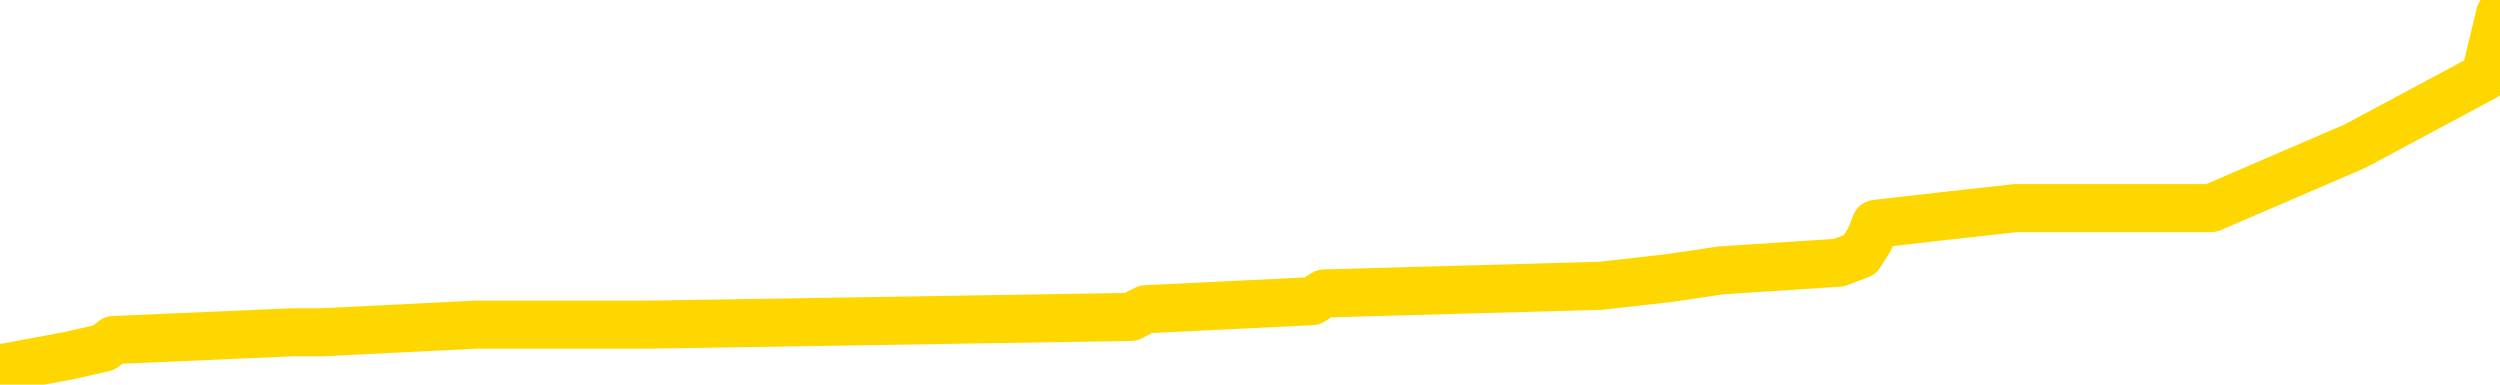 <svg xmlns="http://www.w3.org/2000/svg" version="1.1" viewBox="0 0 6500 1000">
	<path fill="none" stroke="gold" stroke-width="125" stroke-linecap="round" stroke-linejoin="round" d="M0 36670  L-506590 36670 L-506406 36650 L-505915 36610 L-505622 36590 L-505311 36550 L-505076 36529 L-505023 36489 L-504963 36449 L-504810 36429 L-504770 36388 L-504637 36368 L-504345 36348 L-503804 36348 L-503194 36328 L-503146 36328 L-502506 36308 L-502472 36308 L-501947 36308 L-501814 36287 L-501424 36247 L-501096 36207 L-500979 36166 L-500767 36126 L-500051 36126 L-499481 36106 L-499373 36106 L-499199 36086 L-498977 36045 L-498576 36025 L-498550 35985 L-497622 35945 L-497535 35904 L-497453 35864 L-497382 35824 L-497085 35804 L-496933 35763 L-495043 35783 L-494942 35783 L-494680 35783 L-494386 35804 L-494245 35763 L-493996 35763 L-493960 35743 L-493802 35723 L-493339 35683 L-493086 35662 L-492873 35622 L-492622 35602 L-492273 35582 L-491346 35541 L-491252 35501 L-490841 35481 L-489670 35441 L-488481 35420 L-488389 35380 L-488362 35340 L-488096 35300 L-487797 35259 L-487668 35219 L-487630 35179 L-486816 35179 L-486432 35199 L-485371 35219 L-485310 35219 L-485045 35622 L-484574 36005 L-484381 36388 L-484118 36771 L-483781 36751 L-483645 36731 L-483190 36711 L-482446 36691 L-482429 36670 L-482264 36630 L-482196 36630 L-481679 36610 L-480651 36610 L-480455 36590 L-479966 36570 L-479604 36550 L-479195 36550 L-478810 36570 L-477106 36570 L-477008 36570 L-476936 36570 L-476875 36570 L-476691 36550 L-476354 36550 L-475714 36529 L-475637 36509 L-475575 36509 L-475389 36489 L-475309 36489 L-475132 36469 L-475113 36449 L-474883 36449 L-474495 36429 L-473607 36429 L-473567 36408 L-473479 36388 L-473452 36348 L-472443 36328 L-472294 36287 L-472270 36267 L-472137 36247 L-472097 36227 L-470839 36207 L-470781 36207 L-470241 36187 L-470188 36187 L-470142 36187 L-469747 36166 L-469607 36146 L-469407 36126 L-469261 36126 L-469096 36126 L-468819 36146 L-468461 36146 L-467908 36126 L-467263 36106 L-467004 36066 L-466851 36045 L-466450 36025 L-466410 36005 L-466289 35985 L-466227 36005 L-466213 36005 L-466119 36005 L-465826 35985 L-465675 35904 L-465345 35864 L-465267 35824 L-465191 35804 L-464964 35743 L-464898 35703 L-464670 35662 L-464618 35622 L-464453 35602 L-463447 35582 L-463264 35562 L-462713 35541 L-462320 35501 L-461922 35481 L-461072 35441 L-460994 35420 L-460415 35400 L-459974 35400 L-459733 35380 L-459575 35380 L-459175 35340 L-459154 35340 L-458709 35320 L-458304 35300 L-458168 35259 L-457993 35219 L-457856 35179 L-457606 35138 L-456606 35118 L-456524 35098 L-456389 35078 L-456350 35058 L-455460 35037 L-455244 35017 L-454801 34997 L-454684 34977 L-454627 34957 L-453951 34957 L-453850 34937 L-453821 34937 L-452480 34916 L-452074 34896 L-452034 34876 L-451106 34856 L-451008 34836 L-450875 34816 L-450471 34795 L-450445 34775 L-450352 34755 L-450135 34735 L-449724 34695 L-448571 34654 L-448279 34614 L-448250 34574 L-447642 34554 L-447392 34513 L-447372 34493 L-446443 34473 L-446392 34433 L-446269 34412 L-446252 34372 L-446096 34352 L-445921 34312 L-445784 34291 L-445728 34271 L-445620 34251 L-445534 34231 L-445301 34211 L-445226 34191 L-444918 34170 L-444800 34150 L-444630 34130 L-444539 34110 L-444436 34110 L-444413 34090 L-444336 34090 L-444238 34050 L-443871 34029 L-443767 34009 L-443263 33989 L-442811 33969 L-442773 33949 L-442749 33929 L-442708 33908 L-442580 33888 L-442479 33868 L-442037 33848 L-441755 33828 L-441163 33808 L-441032 33787 L-440758 33747 L-440605 33727 L-440452 33707 L-440367 33666 L-440289 33646 L-440103 33626 L-440052 33626 L-440025 33606 L-439945 33586 L-439922 33566 L-439639 33525 L-439035 33485 L-438040 33465 L-437742 33445 L-437008 33425 L-436763 33404 L-436673 33384 L-436096 33364 L-435398 33344 L-434645 33324 L-434327 33304 L-433944 33263 L-433867 33243 L-433233 33223 L-433047 33203 L-432959 33203 L-432830 33203 L-432517 33183 L-432468 33162 L-432325 33142 L-432304 33122 L-431336 33102 L-430791 33082 L-430312 33082 L-430251 33082 L-429928 33082 L-429906 33062 L-429844 33062 L-429634 33041 L-429557 33021 L-429502 33001 L-429480 32981 L-429441 32961 L-429425 32941 L-428668 32920 L-428651 32900 L-427852 32880 L-427699 32860 L-426794 32840 L-426288 32820 L-426058 32779 L-426017 32779 L-425902 32759 L-425726 32739 L-424971 32759 L-424836 32739 L-424672 32719 L-424354 32699 L-424178 32658 L-423156 32618 L-423133 32578 L-422881 32558 L-422668 32517 L-422034 32497 L-421797 32457 L-421764 32416 L-421586 32376 L-421506 32336 L-421416 32316 L-421351 32275 L-420911 32235 L-420888 32215 L-420347 32195 L-420091 32175 L-419596 32154 L-418719 32134 L-418682 32114 L-418630 32094 L-418588 32074 L-418471 32054 L-418195 32033 L-417988 31993 L-417790 31953 L-417767 31912 L-417717 31872 L-417678 31852 L-417600 31832 L-417002 31791 L-416942 31771 L-416839 31751 L-416685 31731 L-416053 31711 L-415372 31691 L-415069 31650 L-414722 31630 L-414525 31610 L-414477 31570 L-414156 31550 L-413529 31529 L-413382 31509 L-413346 31489 L-413288 31469 L-413211 31429 L-412970 31429 L-412881 31408 L-412787 31388 L-412494 31368 L-412359 31348 L-412299 31328 L-412262 31287 L-411990 31287 L-410984 31267 L-410808 31247 L-410758 31247 L-410465 31227 L-410273 31187 L-409939 31166 L-409433 31146 L-408871 31106 L-408856 31066 L-408839 31045 L-408739 31005 L-408624 30965 L-408585 30925 L-408548 30904 L-408482 30904 L-408454 30884 L-408315 30904 L-408022 30904 L-407972 30904 L-407867 30904 L-407602 30884 L-407137 30864 L-406993 30864 L-406938 30824 L-406881 30804 L-406690 30783 L-406325 30763 L-406111 30763 L-405916 30763 L-405858 30763 L-405799 30723 L-405645 30703 L-405376 30683 L-404946 30783 L-404930 30783 L-404853 30763 L-404789 30743 L-404659 30602 L-404636 30582 L-404352 30562 L-404304 30541 L-404250 30521 L-403787 30501 L-403748 30501 L-403708 30481 L-403517 30461 L-403037 30441 L-402550 30420 L-402534 30400 L-402496 30380 L-402239 30360 L-402162 30320 L-401932 30300 L-401916 30259 L-401621 30219 L-401179 30199 L-400732 30179 L-400228 30158 L-400074 30138 L-399787 30118 L-399747 30078 L-399416 30058 L-399194 30037 L-398677 29997 L-398601 29977 L-398353 29937 L-398159 29896 L-398099 29876 L-397323 29856 L-397249 29856 L-397018 29836 L-397001 29836 L-396940 29816 L-396744 29795 L-396280 29795 L-396257 29775 L-396127 29775 L-394826 29775 L-394809 29775 L-394732 29755 L-394639 29755 L-394421 29755 L-394269 29735 L-394091 29755 L-394037 29775 L-393750 29795 L-393710 29795 L-393341 29795 L-392900 29795 L-392717 29795 L-392396 29775 L-392101 29775 L-391655 29735 L-391583 29715 L-391121 29675 L-390683 29654 L-390501 29634 L-389047 29594 L-388915 29574 L-388458 29533 L-388232 29513 L-387845 29473 L-387329 29433 L-386375 29392 L-385581 29352 L-384906 29332 L-384481 29291 L-384170 29271 L-383940 29211 L-383256 29150 L-383243 29090 L-383033 29009 L-383011 28989 L-382837 28949 L-381887 28929 L-381619 28888 L-380804 28868 L-380493 28828 L-380455 28808 L-380398 28767 L-379781 28747 L-379143 28707 L-377517 28687 L-376844 28666 L-376202 28666 L-376124 28666 L-376068 28666 L-376032 28666 L-376004 28646 L-375892 28606 L-375874 28586 L-375851 28566 L-375698 28545 L-375644 28505 L-375566 28485 L-375447 28465 L-375349 28445 L-375232 28425 L-374962 28384 L-374693 28364 L-374675 28324 L-374475 28304 L-374328 28263 L-374102 28243 L-373968 28223 L-373659 28203 L-373599 28183 L-373246 28142 L-372897 28122 L-372796 28102 L-372732 28062 L-372672 28041 L-372288 28001 L-371907 27981 L-371802 27961 L-371542 27941 L-371271 27900 L-371112 27880 L-371079 27860 L-371017 27840 L-370876 27820 L-370692 27800 L-370648 27779 L-370360 27779 L-370343 27759 L-370110 27759 L-370049 27739 L-370011 27739 L-369431 27719 L-369297 27699 L-369274 27618 L-369256 27477 L-369238 27316 L-369222 27154 L-369198 26993 L-369182 26872 L-369161 26731 L-369144 26590 L-369121 26509 L-369104 26429 L-369082 26368 L-369066 26328 L-369017 26267 L-368944 26207 L-368910 26106 L-368886 26025 L-368850 25945 L-368809 25864 L-368772 25824 L-368756 25743 L-368732 25683 L-368695 25642 L-368678 25582 L-368655 25541 L-368637 25501 L-368619 25461 L-368603 25420 L-368573 25360 L-368547 25300 L-368502 25279 L-368486 25239 L-368444 25219 L-368396 25179 L-368325 25138 L-368310 25098 L-368294 25058 L-368231 25037 L-368192 25017 L-368153 24997 L-367987 24977 L-367922 24957 L-367906 24937 L-367862 24896 L-367803 24876 L-367591 24856 L-367557 24836 L-367515 24816 L-367437 24795 L-366899 24775 L-366821 24755 L-366717 24715 L-366628 24695 L-366452 24675 L-366101 24654 L-365946 24634 L-365508 24614 L-365351 24594 L-365221 24574 L-364517 24533 L-364316 24513 L-363356 24473 L-362873 24453 L-362774 24453 L-362682 24433 L-362437 24412 L-362364 24392 L-361921 24352 L-361825 24332 L-361810 24312 L-361794 24291 L-361769 24271 L-361303 24251 L-361086 24231 L-360946 24211 L-360653 24191 L-360564 24170 L-360523 24150 L-360493 24130 L-360320 24110 L-360261 24090 L-360185 24070 L-360105 24050 L-360035 24050 L-359726 24029 L-359640 24009 L-359427 23989 L-359392 23969 L-358708 23949 L-358609 23929 L-358404 23908 L-358358 23888 L-358079 23868 L-358017 23848 L-358000 23808 L-357922 23787 L-357614 23747 L-357590 23727 L-357536 23687 L-357513 23666 L-357391 23646 L-357255 23606 L-357011 23586 L-356885 23586 L-356238 23566 L-356222 23566 L-356197 23566 L-356017 23525 L-355941 23505 L-355849 23485 L-355422 23465 L-355005 23445 L-354612 23404 L-354534 23384 L-354515 23364 L-354152 23344 L-353915 23324 L-353687 23304 L-353374 23283 L-353296 23263 L-353215 23223 L-353037 23183 L-353022 23162 L-352756 23122 L-352676 23102 L-352446 23082 L-352220 23062 L-351904 23062 L-351729 23041 L-351368 23041 L-350976 23021 L-350907 22981 L-350843 22961 L-350703 22920 L-350651 22900 L-350549 22860 L-350047 22840 L-349850 22820 L-349603 22800 L-349418 22779 L-349118 22759 L-349042 22739 L-348876 22699 L-347992 22679 L-347963 22638 L-347840 22598 L-347261 22578 L-347184 22558 L-346470 22558 L-346158 22558 L-345945 22558 L-345928 22558 L-345542 22558 L-345017 22517 L-344571 22497 L-344241 22477 L-344088 22457 L-343762 22457 L-343584 22437 L-343503 22437 L-343296 22396 L-343121 22376 L-342192 22356 L-341303 22336 L-341263 22316 L-341035 22316 L-340656 22295 L-339869 22275 L-339634 22255 L-339558 22235 L-339201 22215 L-338629 22175 L-338362 22154 L-337976 22134 L-337872 22134 L-337702 22134 L-337084 22134 L-336873 22134 L-336565 22134 L-336512 22114 L-336384 22094 L-336331 22074 L-336212 22054 L-335876 22013 L-334916 21993 L-334785 21953 L-334583 21933 L-333952 21912 L-333641 21892 L-333227 21872 L-333199 21852 L-333054 21832 L-332634 21812 L-331301 21812 L-331254 21791 L-331126 21751 L-331109 21731 L-330531 21691 L-330325 21670 L-330296 21650 L-330255 21630 L-330198 21610 L-330160 21590 L-330082 21570 L-329939 21550 L-329484 21529 L-329366 21509 L-329081 21489 L-328708 21469 L-328612 21449 L-328285 21429 L-327931 21408 L-327761 21388 L-327713 21368 L-327604 21348 L-327515 21328 L-327488 21308 L-327411 21267 L-327108 21247 L-327074 21207 L-327002 21187 L-326634 21166 L-326299 21146 L-326218 21146 L-325998 21126 L-325827 21106 L-325799 21086 L-325302 21066 L-324753 21025 L-323872 21005 L-323774 20965 L-323697 20945 L-323422 20925 L-323175 20884 L-323101 20864 L-323040 20824 L-322921 20804 L-322878 20783 L-322768 20763 L-322691 20723 L-321991 20703 L-321745 20683 L-321706 20662 L-321549 20642 L-320950 20642 L-320723 20642 L-320631 20642 L-320156 20642 L-319559 20602 L-319039 20582 L-319018 20562 L-318872 20541 L-318552 20541 L-318011 20541 L-317779 20541 L-317608 20541 L-317122 20521 L-316894 20501 L-316809 20481 L-316463 20461 L-316137 20461 L-315614 20441 L-315287 20420 L-314686 20400 L-314488 20360 L-314437 20340 L-314396 20320 L-314115 20300 L-313430 20259 L-313120 20239 L-313095 20199 L-312904 20179 L-312681 20158 L-312595 20138 L-311932 20098 L-311907 20078 L-311685 20037 L-311355 20017 L-311003 19977 L-310799 19957 L-310566 19916 L-310308 19896 L-310119 19856 L-310072 19836 L-309844 19816 L-309810 19795 L-309653 19775 L-309439 19755 L-309266 19735 L-309175 19715 L-308897 19695 L-308654 19675 L-308338 19654 L-307912 19654 L-307875 19654 L-307391 19654 L-307158 19654 L-306946 19634 L-306720 19614 L-306170 19614 L-305923 19594 L-305089 19594 L-305033 19574 L-305011 19554 L-304853 19533 L-304392 19513 L-304351 19493 L-304011 19453 L-303878 19433 L-303655 19412 L-303083 19392 L-302611 19372 L-302417 19352 L-302224 19332 L-302034 19312 L-301932 19291 L-301564 19271 L-301518 19251 L-301436 19231 L-300143 19211 L-300095 19191 L-299826 19191 L-299681 19191 L-299130 19191 L-299014 19170 L-298932 19150 L-298573 19130 L-298349 19110 L-298068 19090 L-297738 19050 L-297231 19029 L-297118 19009 L-297039 18989 L-296875 18969 L-296580 18969 L-296112 18969 L-295915 18989 L-295865 18989 L-295215 18969 L-295093 18949 L-294639 18949 L-294603 18929 L-294135 18908 L-294024 18888 L-294008 18868 L-293792 18868 L-293611 18848 L-293079 18848 L-292050 18848 L-291850 18828 L-291392 18808 L-290444 18767 L-290345 18747 L-289991 18707 L-289930 18687 L-289916 18666 L-289881 18646 L-289511 18626 L-289391 18606 L-289149 18586 L-288985 18566 L-288798 18545 L-288677 18525 L-287607 18485 L-286748 18465 L-286536 18425 L-286439 18404 L-286265 18364 L-285932 18344 L-285860 18324 L-285802 18304 L-285627 18304 L-285238 18283 L-285003 18263 L-284891 18243 L-284774 18223 L-283793 18203 L-283768 18183 L-283174 18142 L-283141 18142 L-282993 18122 L-282708 18102 L-281796 18102 L-280850 18102 L-280697 18082 L-280595 18082 L-280463 18062 L-280320 18041 L-280294 18021 L-280179 18001 L-279961 17981 L-279280 17961 L-279150 17941 L-278847 17920 L-278607 17880 L-278274 17860 L-277636 17840 L-277293 17800 L-277232 17779 L-277076 17779 L-276154 17779 L-275684 17779 L-275640 17779 L-275628 17759 L-275586 17739 L-275564 17719 L-275537 17699 L-275393 17679 L-274971 17658 L-274635 17658 L-274444 17638 L-274016 17638 L-273828 17618 L-273439 17578 L-272905 17558 L-272532 17537 L-272511 17537 L-272261 17517 L-272142 17497 L-272067 17477 L-271931 17457 L-271891 17437 L-271812 17416 L-271417 17396 L-270921 17376 L-270809 17336 L-270636 17316 L-270328 17295 L-269881 17275 L-269558 17255 L-269415 17215 L-268988 17175 L-268835 17134 L-268779 17094 L-267966 17074 L-267946 17054 L-267574 17033 L-267517 17033 L-266388 17013 L-266320 17013 L-265762 16993 L-265567 16973 L-265431 16953 L-265198 16933 L-264851 16912 L-264816 16872 L-264781 16852 L-264712 16812 L-264363 16791 L-264191 16771 L-263707 16751 L-263690 16731 L-263365 16711 L-263208 16691 L-262067 16650 L-262042 16630 L-261850 16590 L-261657 16570 L-261406 16550 L-261389 16529 L-260369 16509 L-260071 16489 L-259996 16469 L-259860 16429 L-259684 16408 L-259107 16368 L-258892 16348 L-258828 16328 L-258697 16308 L-258660 16267 L-258137 16247 L-257999 24191 L-257985 24191 L-257962 24191 L-257942 24191 L-257714 16227 L-256939 16227 L-256897 16227 L-256529 16227 L-256451 16207 L-256399 16187 L-255726 16166 L-254983 16146 L-254559 16146 L-254111 16126 L-253049 16106 L-252738 16066 L-252328 16066 L-252255 16045 L-251731 16045 L-251637 16045 L-251619 16045 L-251174 16025 L-250989 15985 L-250208 15945 L-249536 15925 L-249124 15864 L-248892 15824 L-248751 15804 L-248670 15763 L-248650 15743 L-248574 15743 L-248445 15723 L-248128 15743 L-247904 15743 L-247579 15723 L-247517 15723 L-247147 15723 L-247114 15723 L-246905 15723 L-246238 15723 L-246160 15723 L-246002 15683 L-245892 15683 L-245565 15662 L-245410 15642 L-245069 15642 L-245012 15602 L-244674 15562 L-244471 15541 L-244418 15501 L-243041 15481 L-242912 15461 L-242478 15441 L-242158 15420 L-241330 15380 L-241207 15360 L-240476 15320 L-240320 15279 L-240279 15259 L-240225 15239 L-240202 15219 L-240088 15199 L-239792 15179 L-239502 15158 L-239448 15138 L-239327 15118 L-239297 15098 L-239197 15078 L-238753 15078 L-238601 15058 L-237766 15058 L-237224 15037 L-236889 15037 L-236874 15017 L-236798 14997 L-236682 14977 L-236487 14957 L-236223 14937 L-235389 14916 L-235292 14896 L-234771 14876 L-234729 14856 L-234630 14836 L-233801 14836 L-233666 14816 L-233328 14816 L-232774 14795 L-232394 14775 L-232231 14755 L-231921 14735 L-231108 14715 L-230802 14695 L-230534 14695 L-230212 14695 L-229891 14715 L-229616 14715 L-228787 14675 L-228692 14654 L-228600 14594 L-228495 14533 L-228108 14473 L-227628 14433 L-227612 14412 L-227493 14392 L-227125 14352 L-227030 14332 L-226197 14291 L-226120 14271 L-225820 14251 L-225729 14231 L-225322 14191 L-225212 14150 L-224513 14130 L-224040 14110 L-223979 14090 L-223761 14050 L-223487 14029 L-223374 14009 L-222347 13989 L-221960 13969 L-221940 13949 L-221607 13929 L-221362 13908 L-220929 13888 L-220819 13868 L-220701 13848 L-220250 13808 L-219659 13787 L-219323 13767 L-217430 13747 L-217316 13707 L-217104 13687 L-215786 13666 L-215680 9130 L-215614 4654 L-215577 521 L-215516 521 L-215016 5017 L-214341 9453 L-214319 13545 L-214049 13505 L-213081 13505 L-212391 13485 L-212229 13465 L-211689 13445 L-211599 13425 L-210580 13404 L-209632 13364 L-209266 13384 L-209163 13404 L-208575 13404 L-208516 13404 L-208415 13384 L-207975 13344 L-207868 13324 L-207426 13304 L-206426 13243 L-206170 13183 L-206067 13122 L-205937 13082 L-205570 13041 L-204989 13001 L-204958 12981 L-204643 12961 L-202660 12941 L-202544 12920 L-202476 12920 L-202118 12900 L-200499 12880 L-200321 12880 L-200177 12880 L-199355 12900 L-199302 12920 L-199247 12920 L-198813 12920 L-197833 12941 L-197759 12941 L-196674 12920 L-196461 12920 L-195745 12880 L-195357 12860 L-195138 12820 L-194818 12779 L-194325 12739 L-194197 12719 L-193968 12679 L-193736 12638 L-193676 12618 L-193387 12598 L-193115 12558 L-192085 12537 L-190420 12517 L-190001 12497 L-189864 12477 L-189707 12477 L-189402 12457 L-189174 12416 L-189016 12396 L-188856 12356 L-188687 12316 L-188640 12295 L-188586 12275 L-188565 12275 L-188179 12255 L-187929 12255 L-187658 12255 L-187498 12255 L-187408 12255 L-185749 12255 L-185584 12275 L-185204 12255 L-184744 12255 L-184134 12215 L-183041 12195 L-182610 12175 L-182579 12154 L-182516 12134 L-182499 12114 L-180795 12094 L-180753 12074 L-180287 12054 L-180100 12033 L-180068 11993 L-179473 11973 L-179423 11953 L-179100 11933 L-179049 11912 L-178839 11892 L-178821 11872 L-178555 11832 L-178502 11812 L-178033 11791 L-177523 11751 L-177444 11751 L-177150 11731 L-177133 11711 L-177095 11691 L-177024 11670 L-176866 11650 L-175920 11650 L-175864 11650 L-175343 11650 L-175151 11630 L-175050 11630 L-174824 11610 L-174314 11610 L-173926 12154 L-173856 12154 L-173508 12134 L-173151 12114 L-172022 11529 L-171971 11489 L-171745 11469 L-171711 11449 L-171586 11408 L-171487 11408 L-171222 11408 L-170482 11429 L-169904 11429 L-169610 11429 L-168904 11429 L-168725 11408 L-168702 11408 L-168066 11388 L-167755 11368 L-167358 11368 L-167329 11348 L-167308 11328 L-167154 11308 L-166469 11308 L-166453 11308 L-166113 11308 L-165840 11287 L-165803 11267 L-165747 11227 L-165725 11207 L-165653 11187 L-165321 11166 L-165215 11146 L-165186 11106 L-164988 11086 L-164835 11066 L-163967 11045 L-163404 11005 L-163389 11005 L-163287 10985 L-163185 11005 L-163039 11005 L-162960 11005 L-162923 10985 L-162867 10965 L-162794 10945 L-162649 10925 L-162167 10925 L-161763 10904 L-160896 10925 L-160876 10925 L-160619 10925 L-160542 10925 L-160513 10904 L-160502 10864 L-160485 10844 L-160192 10824 L-160153 10804 L-160081 10783 L-160007 10763 L-159802 10743 L-159642 10683 L-159341 10622 L-159264 10541 L-159246 10481 L-159030 10441 L-158799 10441 L-158689 10461 L-158319 10481 L-158161 10481 L-157929 10481 L-157761 10481 L-157616 10461 L-157484 10441 L-156208 10400 L-155805 10360 L-155744 10340 L-155627 10300 L-155202 10279 L-155186 10239 L-155125 10219 L-154851 10179 L-154739 10158 L-154457 10118 L-154179 10098 L-153754 10058 L-153732 10037 L-153654 10017 L-153528 9997 L-152942 9977 L-152550 9957 L-152215 9937 L-151625 9916 L-151523 9916 L-151353 9896 L-151217 9896 L-150389 9876 L-149204 9856 L-149168 9836 L-149112 9836 L-148892 9816 L-148687 9816 L-148532 9816 L-148275 9795 L-148199 9775 L-147656 9755 L-147620 9735 L-147371 9715 L-146983 9695 L-146158 9675 L-145799 9654 L-145489 9654 L-145231 9634 L-145007 9614 L-144601 9594 L-144485 9574 L-144301 9554 L-144248 9554 L-144060 9533 L-143889 9513 L-143860 9493 L-143580 9473 L-143269 9453 L-143131 9433 L-142821 9412 L-142628 9412 L-142612 9392 L-141893 9392 L-141759 9352 L-141461 9332 L-141371 9312 L-140770 9312 L-140732 9291 L-140654 9271 L-140033 9251 L-139882 9211 L-139841 9191 L-139530 9170 L-139339 9150 L-139146 9110 L-139090 9070 L-138781 9050 L-138729 9029 L-138675 9050 L-138649 9050 L-138524 9050 L-137713 9029 L-137637 9009 L-137096 8989 L-136828 8969 L-136168 8949 L-135261 8929 L-135019 8908 L-134487 8888 L-134270 8868 L-133162 8888 L-133112 8888 L-132336 8888 L-131789 8868 L-131678 8848 L-131525 8808 L-131469 8787 L-131304 8767 L-130927 8747 L-130479 8727 L-130425 8707 L-130270 8687 L-129590 8666 L-129370 8646 L-128852 8626 L-128003 8586 L-127987 8566 L-126196 8545 L-125642 8525 L-125525 8505 L-124519 8485 L-124482 8465 L-124250 8465 L-124157 8465 L-124117 8465 L-123785 8445 L-123433 8425 L-123168 8384 L-122881 8364 L-122571 8324 L-122316 8283 L-122223 8263 L-121733 8243 L-121525 8223 L-120960 8203 L-120845 8223 L-120494 8203 L-120443 8203 L-120403 8203 L-119799 8162 L-119065 8122 L-118484 8082 L-118249 8041 L-117708 7981 L-117556 7941 L-117054 7920 L-116845 7880 L-116821 7880 L-116763 7860 L-115800 7860 L-115622 7840 L-115181 7820 L-115156 7779 L-115001 7759 L-114920 7759 L-114769 7779 L-114122 7779 L-114073 7759 L-112953 7739 L-111969 7719 L-111907 7699 L-111186 7679 L-110322 7658 L-109943 7638 L-109724 7638 L-108964 7618 L-108912 7598 L-108603 7558 L-107752 7558 L-107559 7537 L-107382 7517 L-107158 7517 L-107031 7497 L-106839 7497 L-106606 7477 L-106437 7497 L-106150 7477 L-105871 7477 L-105788 7457 L-105617 7437 L-105601 7396 L-105447 7376 L-105408 7356 L-104632 7336 L-104556 7336 L-104323 7295 L-103897 7275 L-103551 7255 L-102968 7235 L-102699 7235 L-102440 7235 L-102311 7195 L-102294 7175 L-102181 7154 L-102157 7134 L-101923 7114 L-101887 7094 L-100571 7094 L-100515 7074 L-99836 7033 L-99264 7033 L-99138 7033 L-98985 7033 L-98908 7033 L-98596 6993 L-98323 6973 L-98234 6933 L-98132 6933 L-97204 6912 L-97128 6912 L-96764 6912 L-96739 6892 L-96703 6872 L-95928 6832 L-95836 6812 L-95696 6791 L-95294 6771 L-95032 6771 L-94789 6791 L-94575 6771 L-94494 6771 L-94418 6771 L-94341 6771 L-94155 6791 L-94088 6791 L-93838 6791 L-93783 6771 L-93646 6751 L-93566 6711 L-93453 6691 L-93230 6670 L-93065 6650 L-93024 6630 L-92855 6610 L-92484 6590 L-92469 6570 L-92353 6550 L-91632 6529 L-91596 6509 L-91463 6509 L-91116 6489 L-90704 6489 L-90668 6489 L-90590 6469 L-90551 6449 L-90187 6429 L-89983 6408 L-89968 6388 L-89622 6368 L-89274 6368 L-88948 6368 L-88846 6348 L-88693 6348 L-88499 6328 L-88267 6328 L-88175 6328 L-88019 6328 L-87942 6328 L-87901 6308 L-87788 6287 L-87764 6267 L-87514 6267 L-87375 6227 L-86797 6166 L-85969 6126 L-85481 6086 L-85360 6066 L-85321 6045 L-85309 6025 L-85156 5985 L-85056 5945 L-84823 5925 L-84432 5884 L-84128 5864 L-84112 5844 L-83942 5824 L-83703 5783 L-83107 5783 L-82503 5763 L-82463 5763 L-82423 5763 L-82270 5743 L-82216 5723 L-82154 5703 L-82086 5683 L-82031 5642 L-82006 5622 L-81959 5602 L-81865 5562 L-81727 5541 L-81574 5521 L-81442 5501 L-81401 5501 L-81365 5481 L-81304 5461 L-81030 5420 L-80716 5400 L-80675 5360 L-80590 5340 L-80412 5320 L-80175 5300 L-79817 5279 L-79788 5259 L-79218 5239 L-79096 5219 L-78859 5199 L-78837 5199 L-78555 5179 L-78270 5179 L-78014 5179 L-77443 5158 L-77146 5138 L-77070 5118 L-76371 5098 L-76293 5078 L-76258 5058 L-76232 5037 L-76180 4997 L-75986 4977 L-75846 4937 L-75810 4916 L-75770 4896 L-75175 4876 L-74942 4856 L-74659 4997 L-74604 5118 L-74530 5259 L-74452 5380 L-74216 5340 L-73972 5320 L-73837 5300 L-73730 5279 L-73651 5259 L-73263 5219 L-73137 5199 L-72984 5179 L-72946 5158 L-72800 5138 L-72579 5118 L-72405 5098 L-72336 5078 L-71514 5037 L-71498 5037 L-71204 5017 L-70416 4997 L-70106 4997 L-69960 4977 L-69732 4957 L-69531 4916 L-68594 4896 L-68557 4876 L-68535 4856 L-68494 4816 L-68225 4795 L-67629 4775 L-67565 4755 L-67530 4735 L-67513 4715 L-66817 4715 L-66616 4715 L-66584 4715 L-66251 4715 L-66143 4695 L-65518 4654 L-65014 4634 L-64977 4594 L-64535 4594 L-64439 4574 L-64280 4574 L-63967 4574 L-63954 4574 L-63514 4594 L-63032 4614 L-62903 4614 L-62583 4614 L-62515 4594 L-62210 4594 L-62035 4574 L-61841 4554 L-61598 4513 L-61401 4473 L-61375 4433 L-60797 4412 L-60727 4392 L-60317 4372 L-60263 4352 L-60217 4332 L-59853 4312 L-59706 4291 L-59501 4271 L-59405 4271 L-59250 4251 L-59188 4231 L-59041 4191 L-58940 4170 L-58383 4170 L-58361 4211 L-58189 4231 L-57647 4251 L-57586 4251 L-57532 4211 L-57504 4170 L-57432 4150 L-57416 4110 L-57352 4090 L-57316 4050 L-57161 4029 L-56836 4009 L-56270 3989 L-56255 3969 L-56193 3929 L-56092 3888 L-56045 3888 L-55803 3868 L-55380 3868 L-55226 3868 L-53484 3828 L-52942 3808 L-51999 3787 L-51590 3767 L-51049 3727 L-50852 3707 L-50684 3687 L-50388 3666 L-50273 3646 L-50258 3646 L-50103 3626 L-49963 3606 L-49887 3566 L-49755 3566 L-49407 3566 L-49036 3586 L-48438 3586 L-48263 3586 L-48106 3566 L-47837 3545 L-47686 3545 L-47395 3606 L-47371 3646 L-47288 3687 L-47061 3727 L-46361 3707 L-46234 3687 L-45803 3666 L-45709 3646 L-44504 3646 L-44455 3626 L-44162 3626 L-43758 3606 L-43482 3566 L-43463 3545 L-43345 3525 L-43269 3505 L-43087 3485 L-42607 3465 L-42156 3425 L-41746 3404 L-41716 3384 L-41297 3364 L-41183 3364 L-41065 3364 L-41050 3364 L-40855 3344 L-40834 3304 L-40602 3283 L-40158 3263 L-39839 3223 L-39374 3223 L-39209 3203 L-39054 3183 L-38898 3183 L-38445 3183 L-38126 3183 L-38071 3203 L-37700 3203 L-37662 3223 L-37336 3223 L-37219 3203 L-37120 3183 L-36794 3142 L-36407 3122 L-36146 3102 L-35788 3062 L-35531 3041 L-33361 3021 L-33312 3001 L-33289 2981 L-32878 2981 L-32816 2981 L-32746 3001 L-32515 3001 L-32205 2981 L-31901 2941 L-31857 2920 L-31549 2900 L-31416 2880 L-31199 2860 L-30487 2840 L-30332 2840 L-30194 2820 L-30045 2820 L-30024 2820 L-29830 2800 L-29804 2779 L-29713 2759 L-29691 2739 L-29675 2719 L-29575 2699 L-28646 2679 L-28188 2679 L-27096 2638 L-26674 2638 L-26270 2618 L-26231 2598 L-25978 2578 L-25203 2537 L-25187 2517 L-25163 2497 L-24970 2477 L-24233 2457 L-23964 2437 L-23923 2416 L-23524 2376 L-23500 2356 L-22710 2336 L-22030 2316 L-20659 2295 L-20389 2275 L-20341 2255 L-19803 2215 L-19770 2195 L-19668 2154 L-19345 2134 L-19265 2114 L-18996 2114 L-18084 2094 L-17945 2094 L-17696 2054 L-17151 2054 L-16729 2033 L-16535 2013 L-16520 2013 L-16382 1973 L-16288 1953 L-16161 1933 L-15901 1912 L-15876 1872 L-15785 1852 L-15475 1832 L-15414 1812 L-15298 1812 L-14948 1812 L-14137 1812 L-13906 1771 L-13077 1771 L-12845 1731 L-12628 1711 L-12110 1711 L-11472 1691 L-11055 1670 L-10733 1650 L-10252 1630 L-9827 1630 L-9765 1610 L-9417 1610 L-9376 1590 L-9362 1570 L-9263 1529 L-9218 1529 L-8732 1509 L-7931 1509 L-7596 1509 L-6515 1489 L-6035 1469 L-6012 1449 L-5872 1429 L-5317 1408 L-4620 1388 L-4311 1368 L-4089 1348 L-3984 1328 L-3882 1287 L-3211 1267 L-3117 1247 L-3095 1247 L-3017 1227 L-2839 1227 L-2667 1227 L-2486 1207 L-2473 1187 L-2397 1166 L-2233 1146 L-1718 1126 L-1702 1106 L-1561 1106 L-1199 1086 L-1175 1086 L-1044 1066 L-1019 1045 L-657 1025 L-132 985 L-38 965 L177 925 L270 904 L295 884 L759 864 L836 864 L1238 844 L1689 844 L2940 824 L2979 804 L3411 783 L3443 763 L4162 743 L4339 723 L4474 703 L4781 683 L4836 662 L4861 622 L4877 582 L5052 562 L5241 541 L5749 541 L6123 380 L6461 199 L6500 37" />
</svg>
